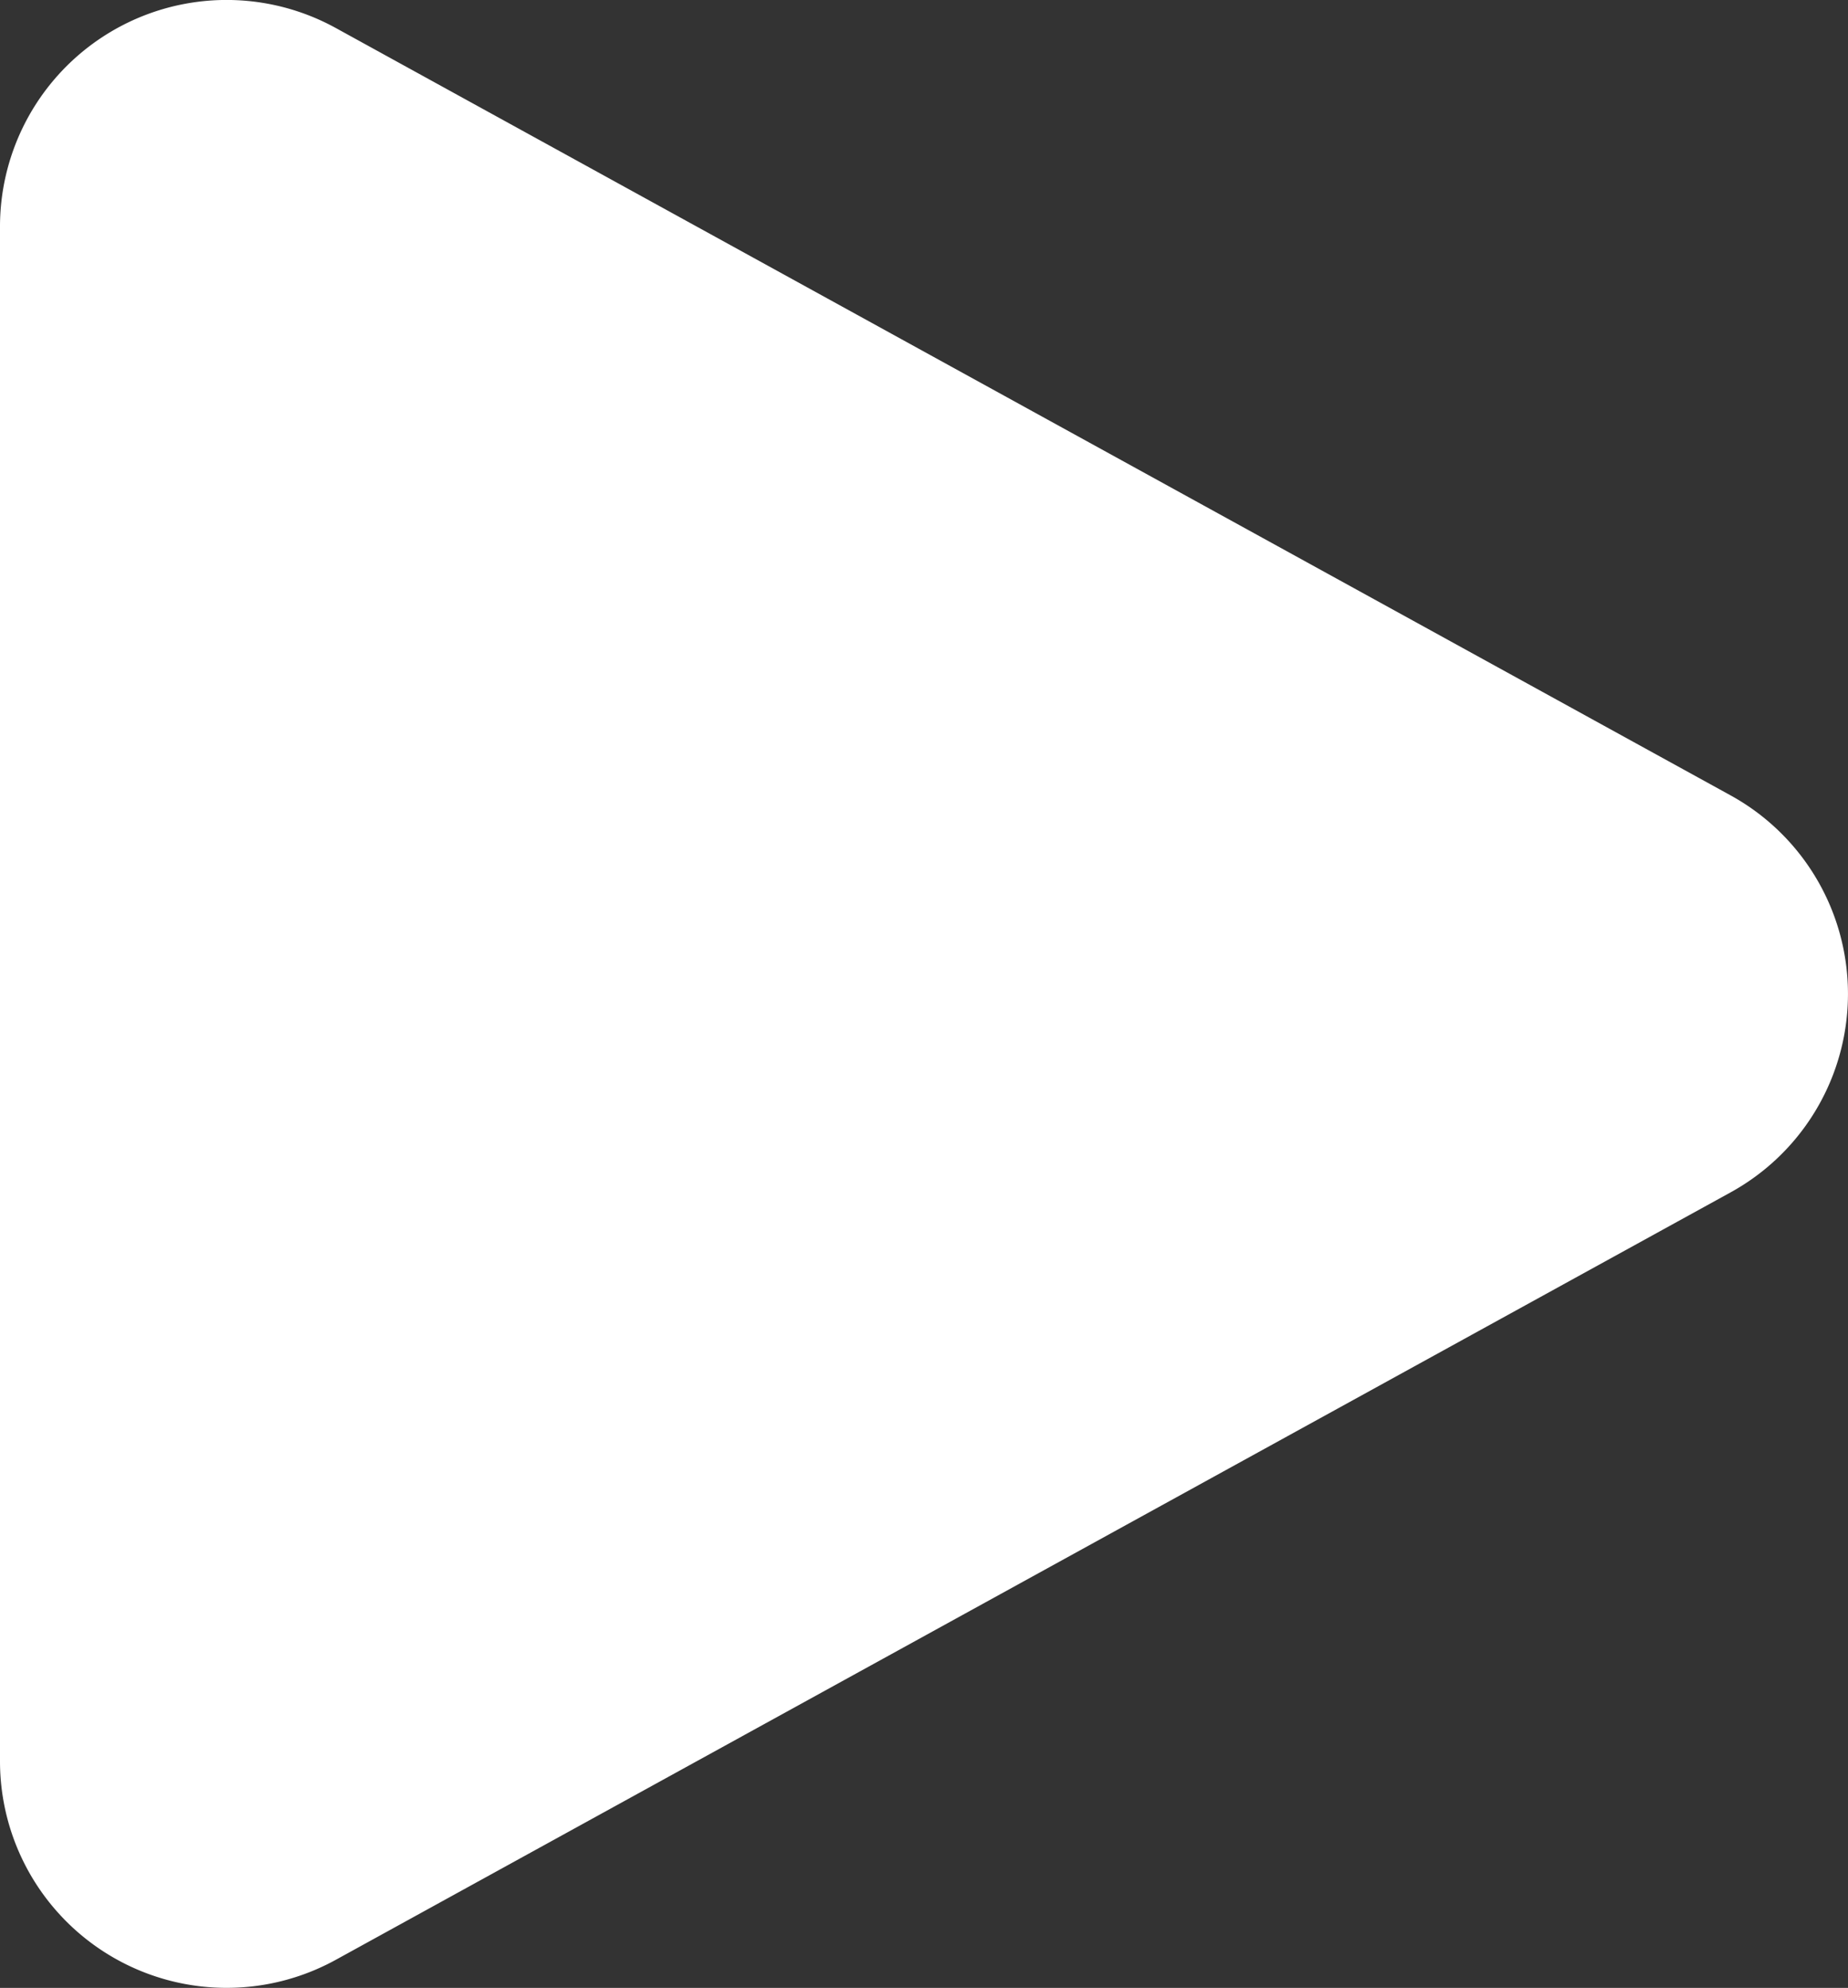 <svg xmlns="http://www.w3.org/2000/svg" width="15.291" height="16.446" viewBox="0 0 15.291 16.446">
  <rect x="0" y="0" width="15.291" height="16.446" fill="#333333" stroke="none"/>
  <path id="Path_217" data-name="Path 217" d="M4.5,5.653A1.875,1.875,0,0,1,7.279,4.01l11.54,6.348a1.874,1.874,0,0,1,0,3.285L7.28,19.991A1.875,1.875,0,0,1,4.5,18.348Z" transform="translate(-4.5 -3.778)" fill="#fff" fill-rule="evenodd"/>
</svg>
